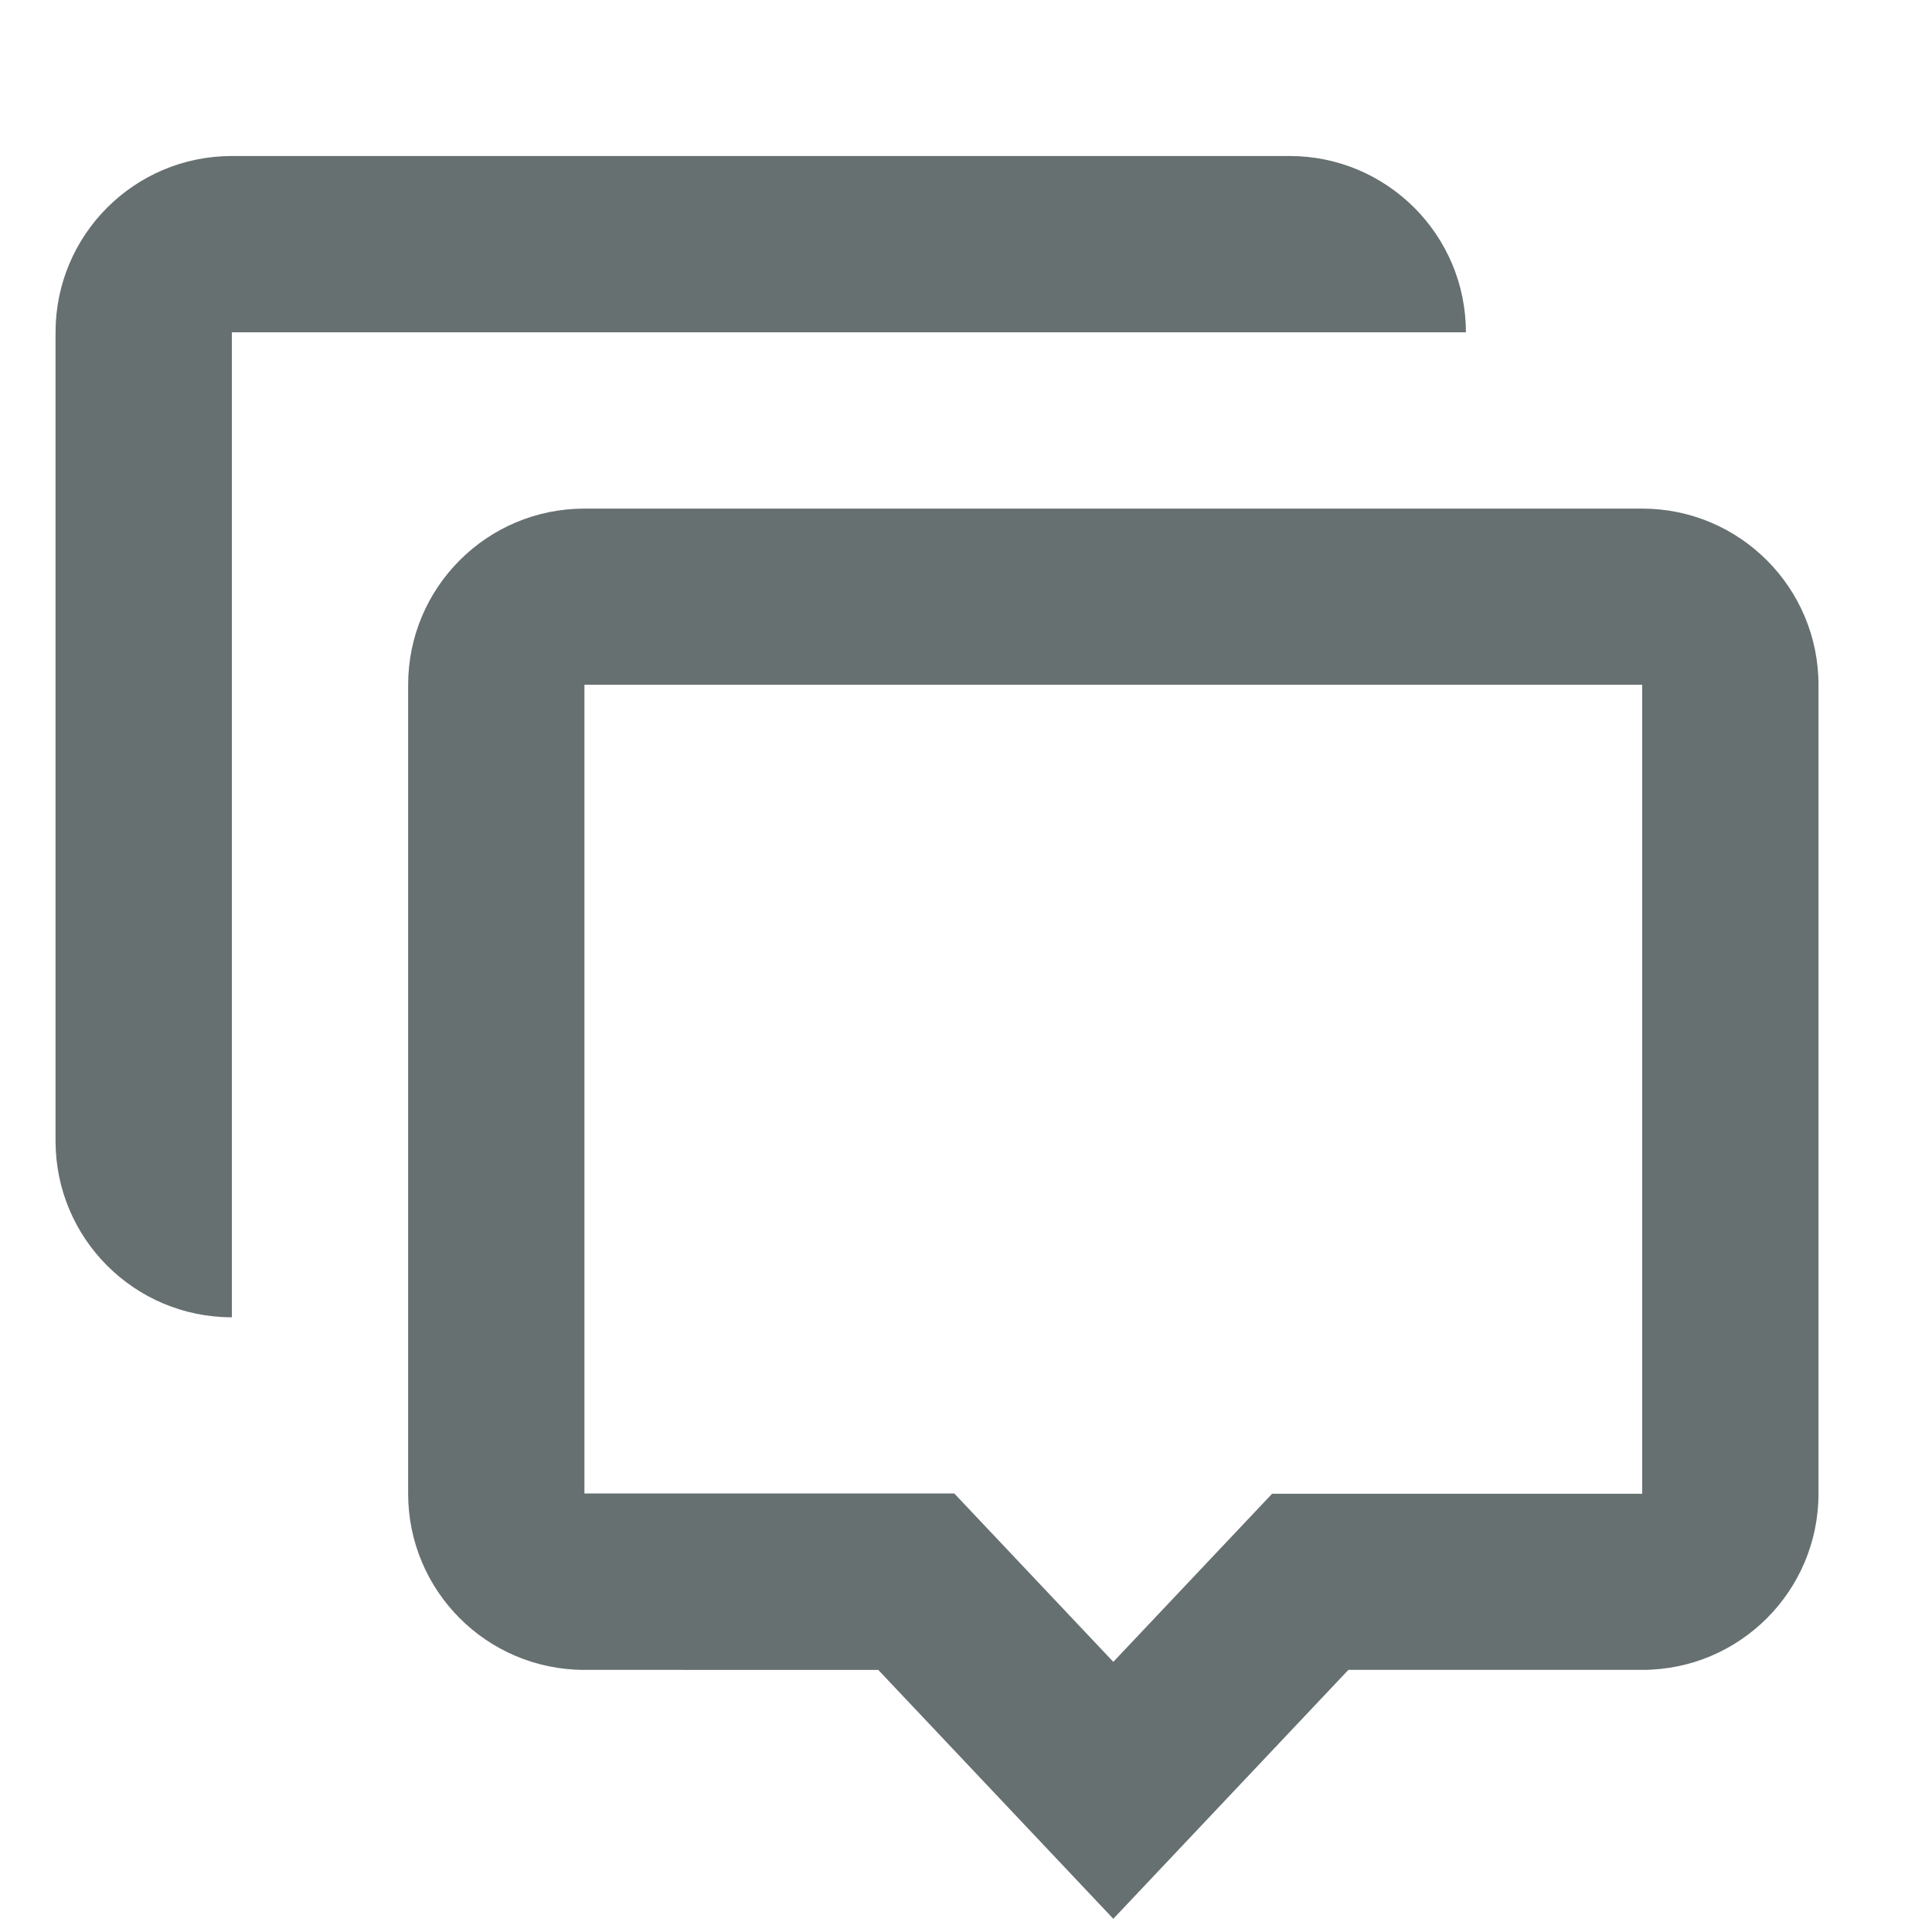 <svg width="12" height="12" fill="none" xmlns="http://www.w3.org/2000/svg"><path d="M8.01.969c.604 0 1.095.49 1.095 1.095H1.44v6.118c-.605 0-1.095-.49-1.095-1.095V2.064c0-.605.49-1.095 1.095-1.095h6.57z" fill="#677071"/><path d="M6.915 11.918l-1.46-1.546H3.63c-.605 0-1.095-.49-1.095-1.095V4.254c0-.605.49-1.095 1.095-1.095h6.57c.604 0 1.095.49 1.095 1.095v5.023c0 .605-.49 1.095-1.095 1.095H8.375l-1.46 1.546zm.988-2.64H10.2V4.253H3.63v5.023h2.297l.988 1.046.988-1.046z" fill="#677071"/></svg>